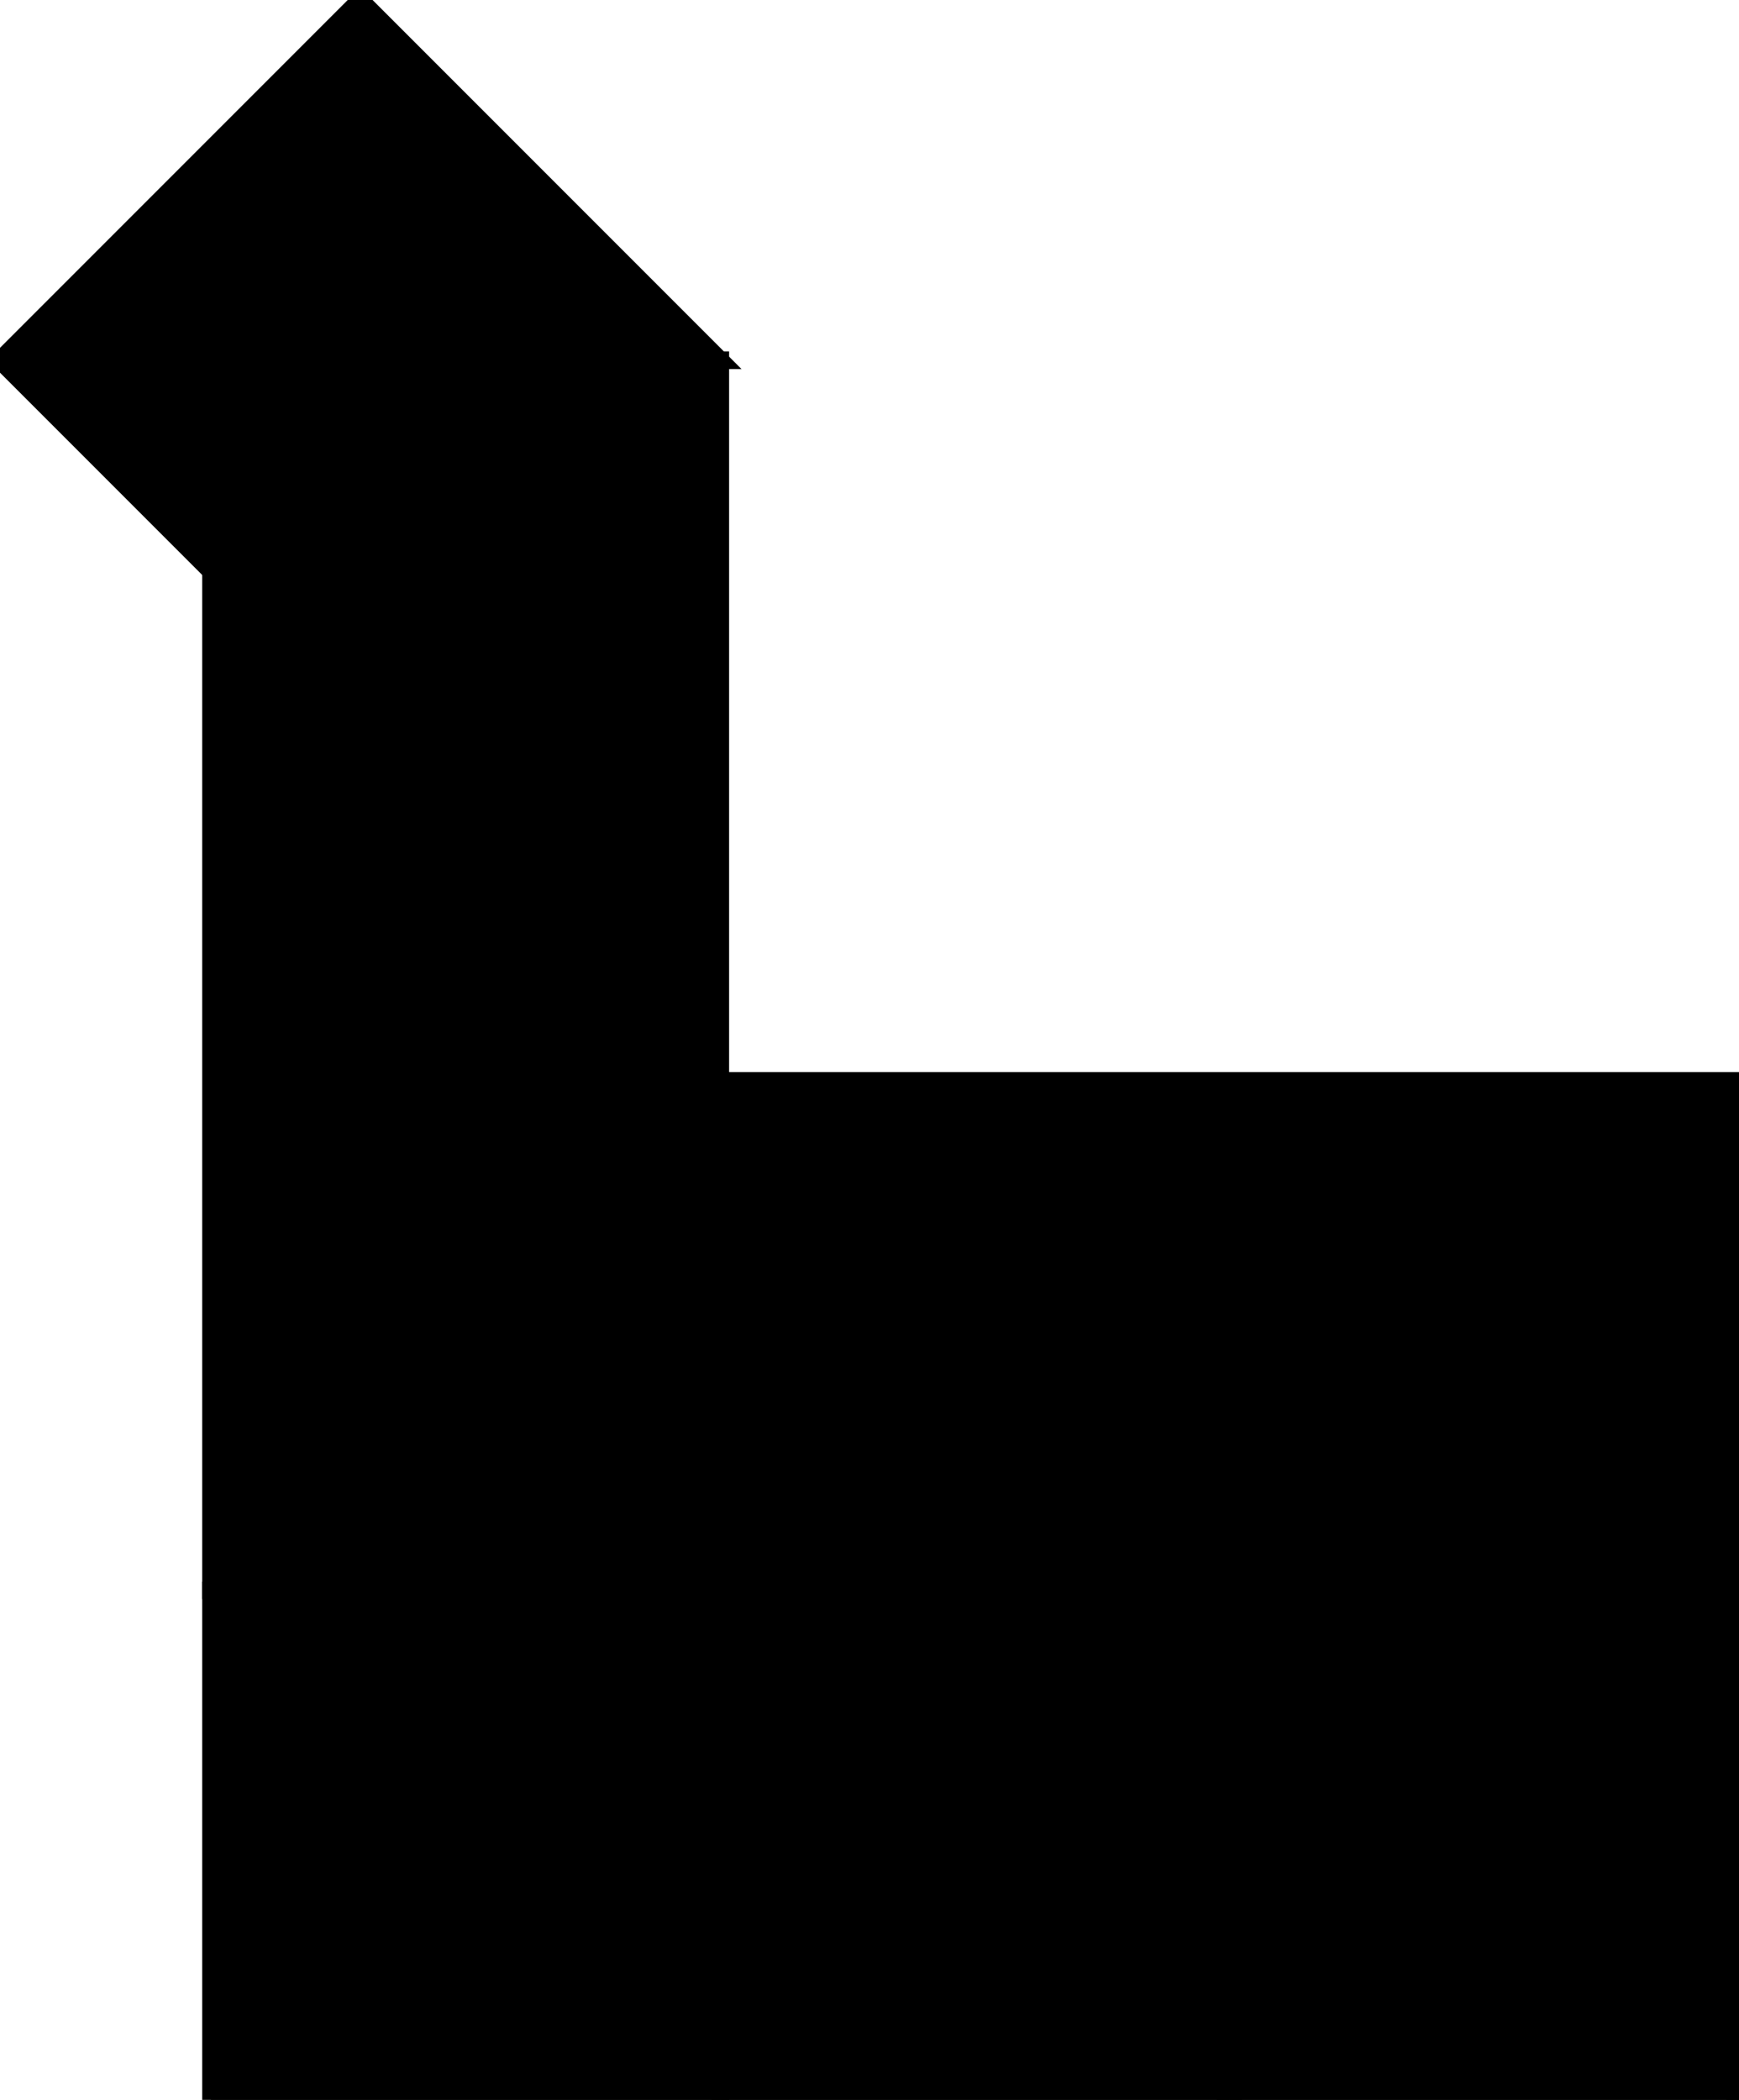 <?xml version="1.0" encoding="utf-8"?>
<svg baseProfile="full" height="100%" version="1.1" viewBox="0 0 198.024 239.037" width="100%" xmlns="http://www.w3.org/2000/svg" xmlns:ev="http://www.w3.org/2001/xml-events" xmlns:xlink="http://www.w3.org/1999/xlink"><defs/><polygon fill="black" id="1" points="82.024,239.037 82.024,181.037 24.024,181.037 24.024,239.037" stroke="black" stroke-width="2"/><polygon fill="black" id="2" points="198.024,239.037 140.024,181.037 82.024,181.037 140.024,239.037" stroke="black" stroke-width="2"/><polygon fill="black" id="3" points="0.0,41.012 82.024,41.012 41.012,0.0" stroke="black" stroke-width="2"/><polygon fill="black" id="4" points="140.024,239.037 82.024,239.037 82.024,181.037" stroke="black" stroke-width="2"/><polygon fill="black" id="5" points="82.024,123.037 0.0,41.012 82.024,41.012" stroke="black" stroke-width="2"/><polygon fill="black" id="6" points="24.024,181.037 140.024,181.037 24.024,65.037" stroke="black" stroke-width="2"/><polygon fill="black" id="7" points="198.024,239.037 198.024,123.037 82.024,123.037" stroke="black" stroke-width="2"/></svg>
